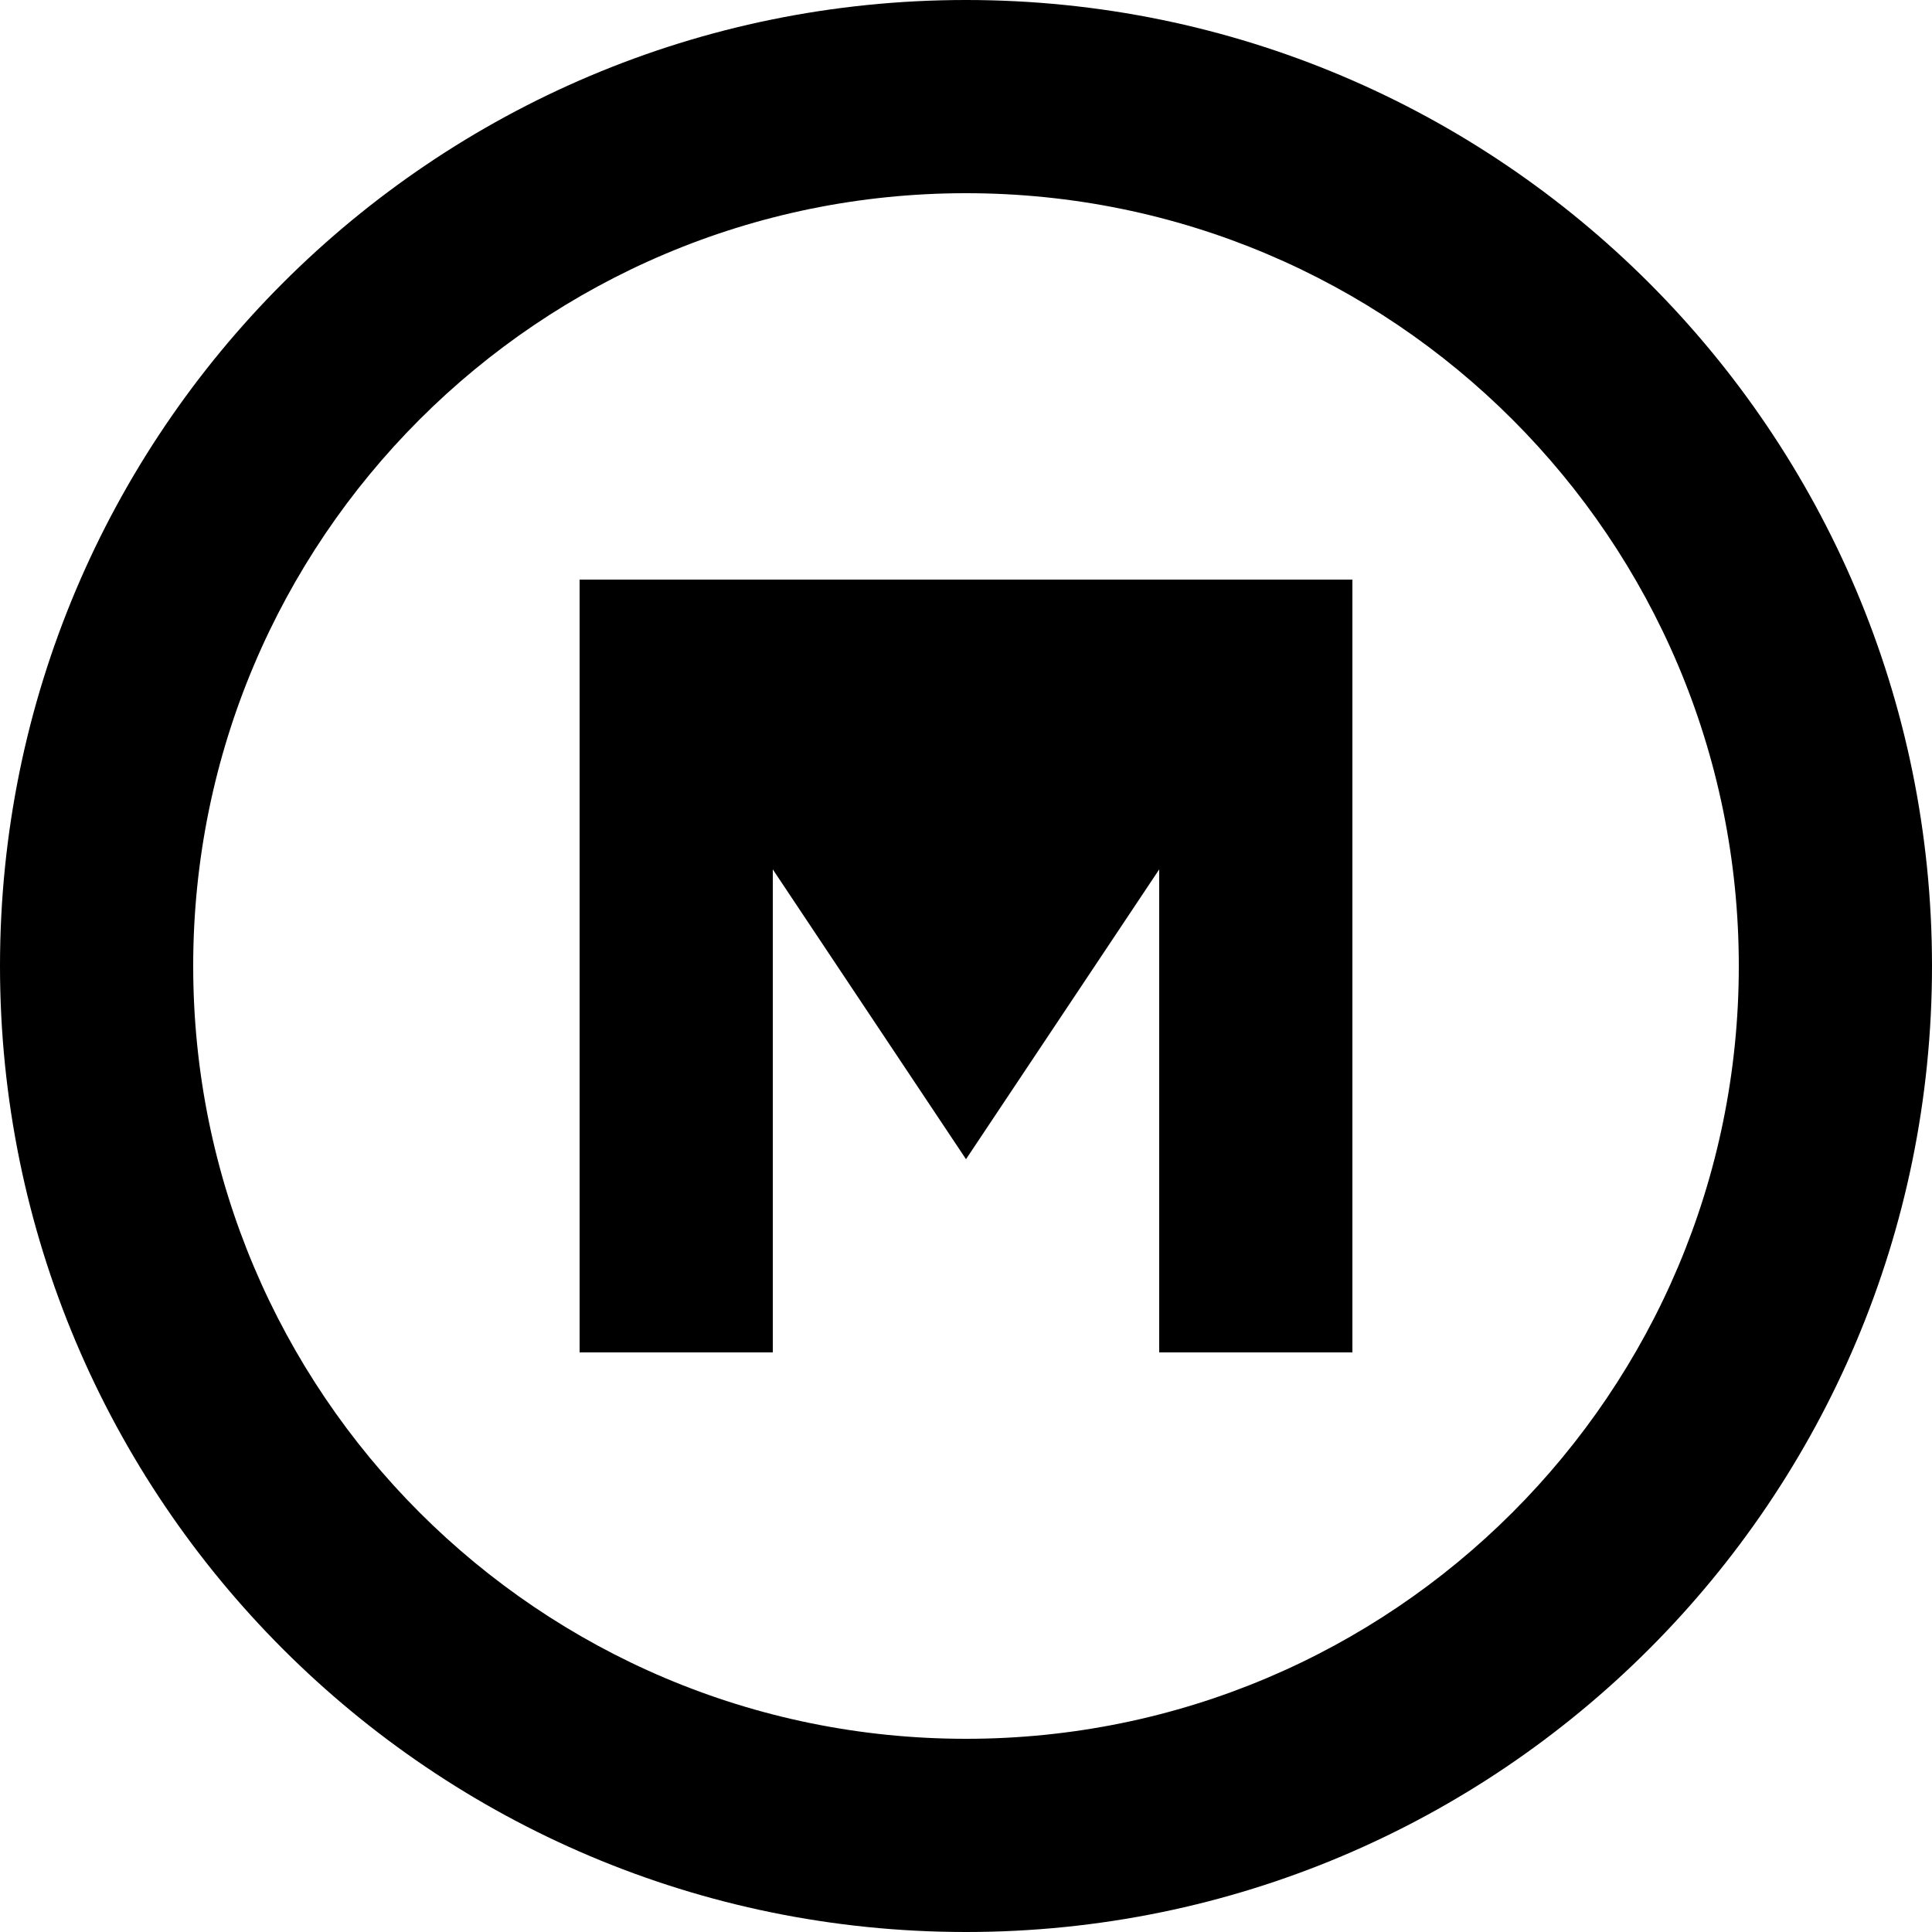 <svg width="40" height="40" viewBox="0 0 40 40" fill="none" xmlns="http://www.w3.org/2000/svg">
  <path d="M20 0C8.954 0 0 8.954 0 20s8.954 20 20 20 20-8.954 20-20S31.046 0 20 0zm0 36c-8.837 0-16-7.163-16-16S11.163 4 20 4s16 7.163 16 16-7.163 16-16 16z" fill="currentColor"/>
  <path d="M28 12H12v16h4V18l4 6 4-6v10h4V12z" fill="currentColor"/>
</svg>